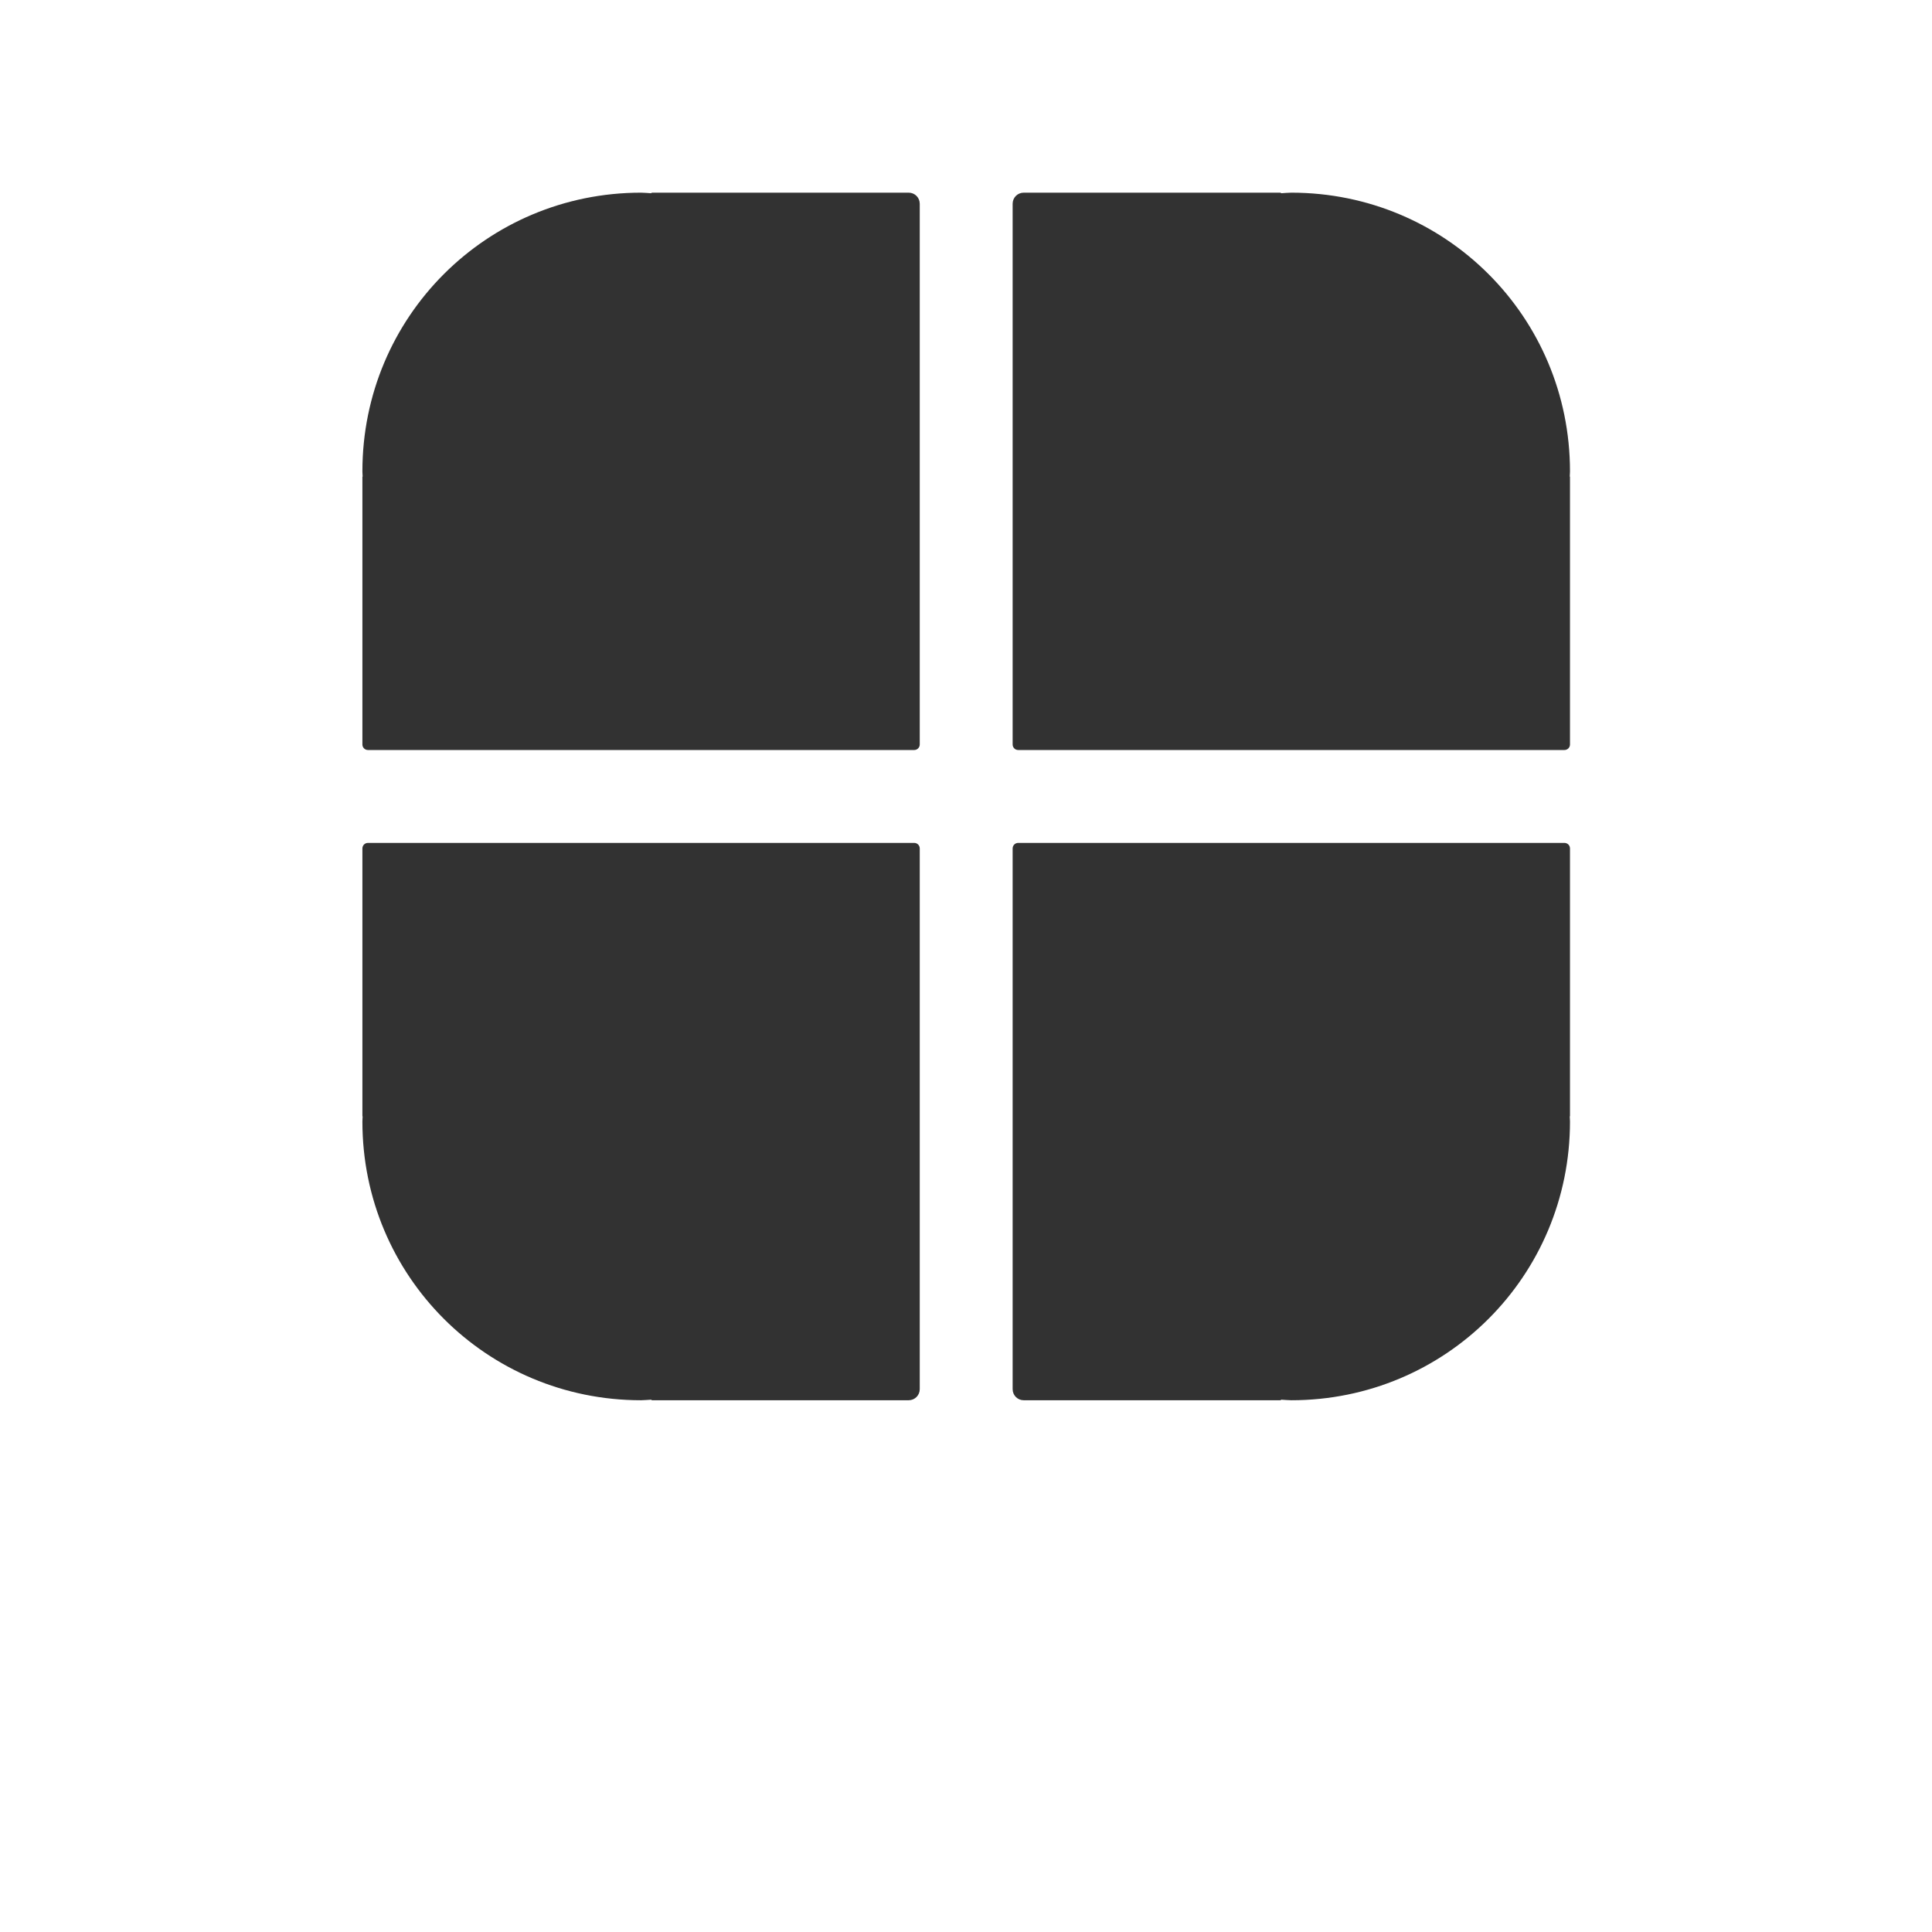<?xml version="1.0" encoding="UTF-8" standalone="no"?>
<svg
   xmlns:dc="http://purl.org/dc/elements/1.1/"
   xmlns:cc="http://creativecommons.org/ns#"
   xmlns:rdf="http://www.w3.org/1999/02/22-rdf-syntax-ns#"
   xmlns:svg="http://www.w3.org/2000/svg"
   xmlns="http://www.w3.org/2000/svg"
   xmlns:sodipodi="http://sodipodi.sourceforge.net/DTD/sodipodi-0.dtd"
   xmlns:inkscape="http://www.inkscape.org/namespaces/inkscape"
   id="svg4379"
   width="200"
   height="200"
   inkscape:version="0.92.5 (2060ec1f9f, 2020-04-08)"
   sodipodi:docname="kde.svg"
   version="1.1"
   viewBox="0 0 200 200">
  <defs
     id="defs8">
    <style
       id="current-color-scheme"
       type="text/css">
      .ColorScheme-Text {
        color:#31363b;
      }
      </style>
  </defs>
  <sodipodi:namedview
     id="namedview39"
     bordercolor="#666666"
     borderopacity="1"
     gridtolerance="10"
     guidetolerance="10"
     inkscape:current-layer="svg4379"
     inkscape:cx="-164.6964"
     inkscape:cy="90.41561"
     inkscape:pageopacity="0"
     inkscape:pageshadow="2"
     inkscape:window-height="1025"
     inkscape:window-maximized="1"
     inkscape:window-width="1920"
     inkscape:window-x="0"
     inkscape:window-y="30"
     inkscape:zoom="1.4124458"
     objecttolerance="10"
     pagecolor="#dfe2e4"
     showgrid="true"
     inkscape:snap-bbox="true"
     inkscape:bbox-nodes="true"
     inkscape:snap-bbox-edge-midpoints="true">
    <inkscape:grid
       id="grid839"
       type="xygrid" />
  </sodipodi:namedview>
  <g
     id="g858"
     transform="matrix(4.808,0,0,4.808,-217.308,-4.095)"
     style="fill:#323232;fill-opacity:1">
    <path
       id="rect825"
       d="m 59,5 c -3.324,0 -6,2.676 -6,6 0,0.036 0.004,0.072 0.005,0.108 -4.97e-4,0.004 -0.005,0.007 -0.005,0.012 v 5.761 C 53,16.947 53.053,17 53.12,17 H 59 h 0.239 5.522 0.12 C 64.947,17 65,16.947 65,16.88 V 16.761 11.12 11 5.239 C 65,5.106 64.894,5 64.761,5 h -5.522 c -0.01,0 -0.016,0.01 -0.026,0.012 C 59.142,5.009 59.072,5 59,5 Z"
       style="opacity:1;fill:#323232;fill-opacity:1;stroke:none;stroke-width:0.96;stroke-linecap:round;stroke-linejoin:round;stroke-miterlimit:4;stroke-dasharray:none;stroke-opacity:1"
       inkscape:connector-curvature="0" />
    <path
       inkscape:connector-curvature="0"
       style="opacity:1;fill:#323232;fill-opacity:1;stroke:none;stroke-width:0.96;stroke-linecap:round;stroke-linejoin:round;stroke-miterlimit:4;stroke-dasharray:none;stroke-opacity:1"
       d="m 73,5 c 3.324,0 6,2.676 6,6 0,0.036 -0.004,0.072 -0.005,0.108 4.97e-4,0.004 0.005,0.007 0.005,0.012 v 5.761 C 79,16.947 78.947,17 78.88,17 H 73 72.761 67.239 67.12 C 67.053,17 67,16.947 67,16.88 V 16.761 11.12 11 5.239 C 67,5.106 67.106,5 67.239,5 h 5.522 c 0.01,0 0.016,0.01 0.026,0.012 C 72.858,5.009 72.928,5 73,5 Z"
       id="path848" />
    <path
       inkscape:connector-curvature="0"
       style="opacity:1;fill:#323232;fill-opacity:1;stroke:none;stroke-width:0.96;stroke-linecap:round;stroke-linejoin:round;stroke-miterlimit:4;stroke-dasharray:none;stroke-opacity:1"
       d="m 59,31 c -3.324,0 -6,-2.676 -6,-6 0,-0.036 0.004,-0.072 0.005,-0.108 C 53.004,24.888 53,24.885 53,24.88 V 19.119 C 53,19.053 53.053,19 53.12,19 H 59 h 0.239 5.522 0.12 C 64.947,19 65,19.053 65,19.12 V 19.239 24.88 25 30.761 C 65,30.894 64.894,31 64.761,31 h -5.522 c -0.01,0 -0.016,-0.01 -0.026,-0.012 C 59.142,30.991 59.072,31 59,31 Z"
       id="path850" />
    <path
       id="path852"
       d="m 73,31 c 3.324,0 6,-2.676 6,-6 0,-0.036 -0.004,-0.072 -0.005,-0.108 4.97e-4,-0.004 0.005,-0.007 0.005,-0.012 V 19.119 C 79,19.053 78.947,19 78.88,19 H 73 72.761 67.239 67.12 C 67.053,19 67,19.053 67,19.12 V 19.239 24.88 25 30.761 C 67,30.894 67.106,31 67.239,31 h 5.522 c 0.01,0 0.016,-0.01 0.026,-0.012 C 72.858,30.991 72.928,31 73,31 Z"
       style="opacity:1;fill:#323232;fill-opacity:1;stroke:none;stroke-width:0.96;stroke-linecap:round;stroke-linejoin:round;stroke-miterlimit:4;stroke-dasharray:none;stroke-opacity:1"
       inkscape:connector-curvature="0" />
  </g>
</svg>
